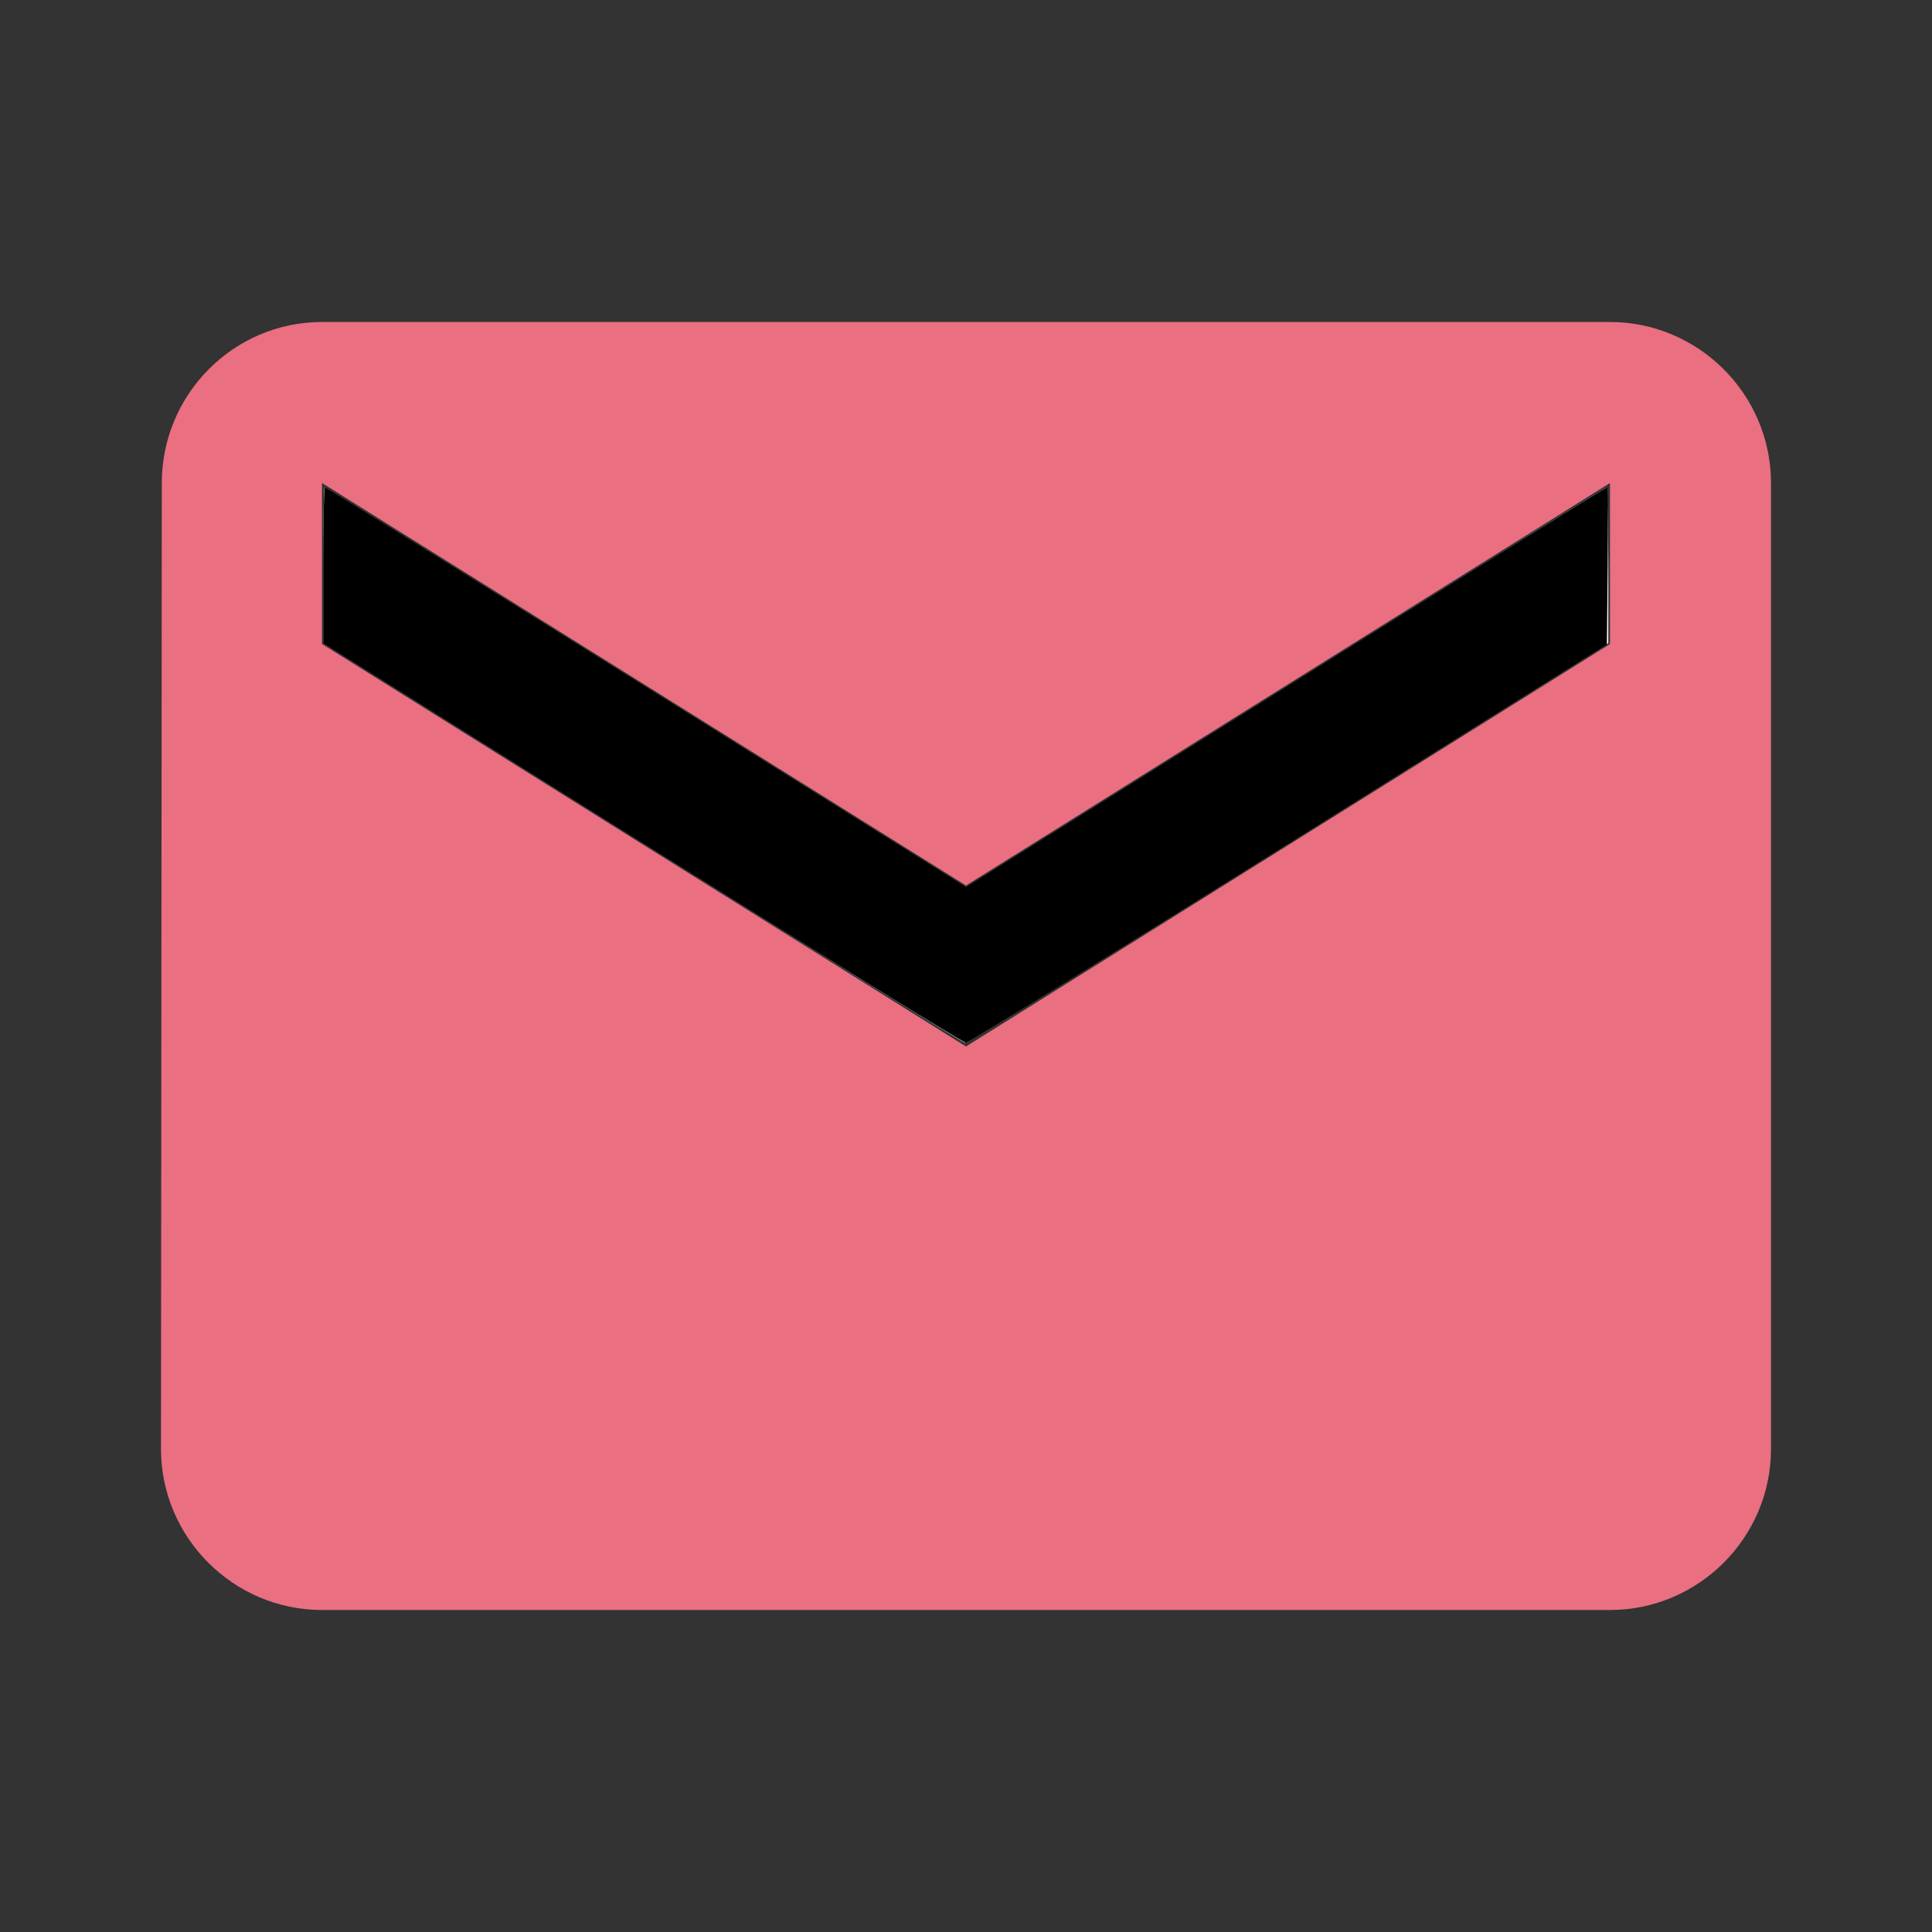 <?xml version="1.0" encoding="UTF-8" standalone="no"?>
<svg
   xmlns:dc="http://purl.org/dc/elements/1.1/"
   xmlns:cc="http://creativecommons.org/ns#"
   xmlns:rdf="http://www.w3.org/1999/02/22-rdf-syntax-ns#"
   xmlns:svg="http://www.w3.org/2000/svg"
   xmlns="http://www.w3.org/2000/svg"
   xmlns:sodipodi="http://sodipodi.sourceforge.net/DTD/sodipodi-0.dtd"
   xmlns:inkscape="http://www.inkscape.org/namespaces/inkscape"
   width="24"
   height="24"
   viewBox="0 0 24 24"
   version="1.1"
   id="svg6"
   sodipodi:docname="baseline-email-on-24px.svg"
   inkscape:version="0.92.2 2405546, 2018-03-11">
  <rect x="0" y="0" width="24" height="24" fill="#333333" stroke="none"/>
  <defs
     id="defs10" />
  <sodipodi:namedview
     pagecolor="#ffffff"
     bordercolor="#666666"
     borderopacity="1"
     objecttolerance="10"
     gridtolerance="10"
     guidetolerance="10"
     inkscape:pageopacity="0"
     inkscape:pageshadow="2"
     inkscape:window-width="1920"
     inkscape:window-height="1062"
     id="namedview8"
     showgrid="false"
     inkscape:zoom="27.812867"
     inkscape:cx="8.1856079"
     inkscape:cy="12.984759"
     inkscape:window-x="0"
     inkscape:window-y="18"
     inkscape:window-maximized="1"
     inkscape:current-layer="svg6" />
  <path
     d="M20 4H4c-1.1 0-1.99.9-1.99 2L2 18c0 1.1.9 2 2 2h16c1.1 0 2-.9 2-2V6c0-1.1-.9-2-2-2zm0 4l-8 5-8-5V6l8 5 8-5v2z"
     id="path2"
     style="fill:#ea6f81;fill-opacity:1" />
  <path
     d="M0 0h24v24H0z"
     fill="none"
     id="path4" />
  <path
     style="fill:#fafafa;fill-opacity:1;stroke-width:0.036"
     d="M 7.979,10.468 4.015,7.986 V 7.02 c 0,-0.531 0.008,-0.966 0.018,-0.966 0.01,0 1.807,1.118 3.993,2.484 l 3.975,2.484 3.959,-2.475 c 2.177,-1.361 3.973,-2.481 3.989,-2.487 0.017,-0.007 0.03,0.425 0.03,0.959 V 7.99 L 16.006,10.474 c -2.185,1.366 -3.993,2.482 -4.018,2.48 -0.025,-0.002 -1.829,-1.12 -4.009,-2.485 z"
     id="path822"
     inkscape:connector-curvature="0" />
  <path
     style="fill:#000000;fill-opacity:1;stroke-width:0.036"
     d="M 7.979,10.471 4.015,7.99 V 7.022 c 0,-0.533 0.01,-0.968 0.022,-0.968 0.012,0 1.809,1.117 3.993,2.482 l 3.971,2.482 3.971,-2.482 c 2.184,-1.365 3.979,-2.482 3.99,-2.482 0.01,0 0.014,0.439 0.009,0.976 l -0.01,0.976 -3.955,2.474 c -2.175,1.361 -3.979,2.473 -4.009,2.473 -0.03,-5.29e-4 -1.838,-1.117 -4.018,-2.482 z"
     id="path824"
     inkscape:connector-curvature="0" />
</svg>
